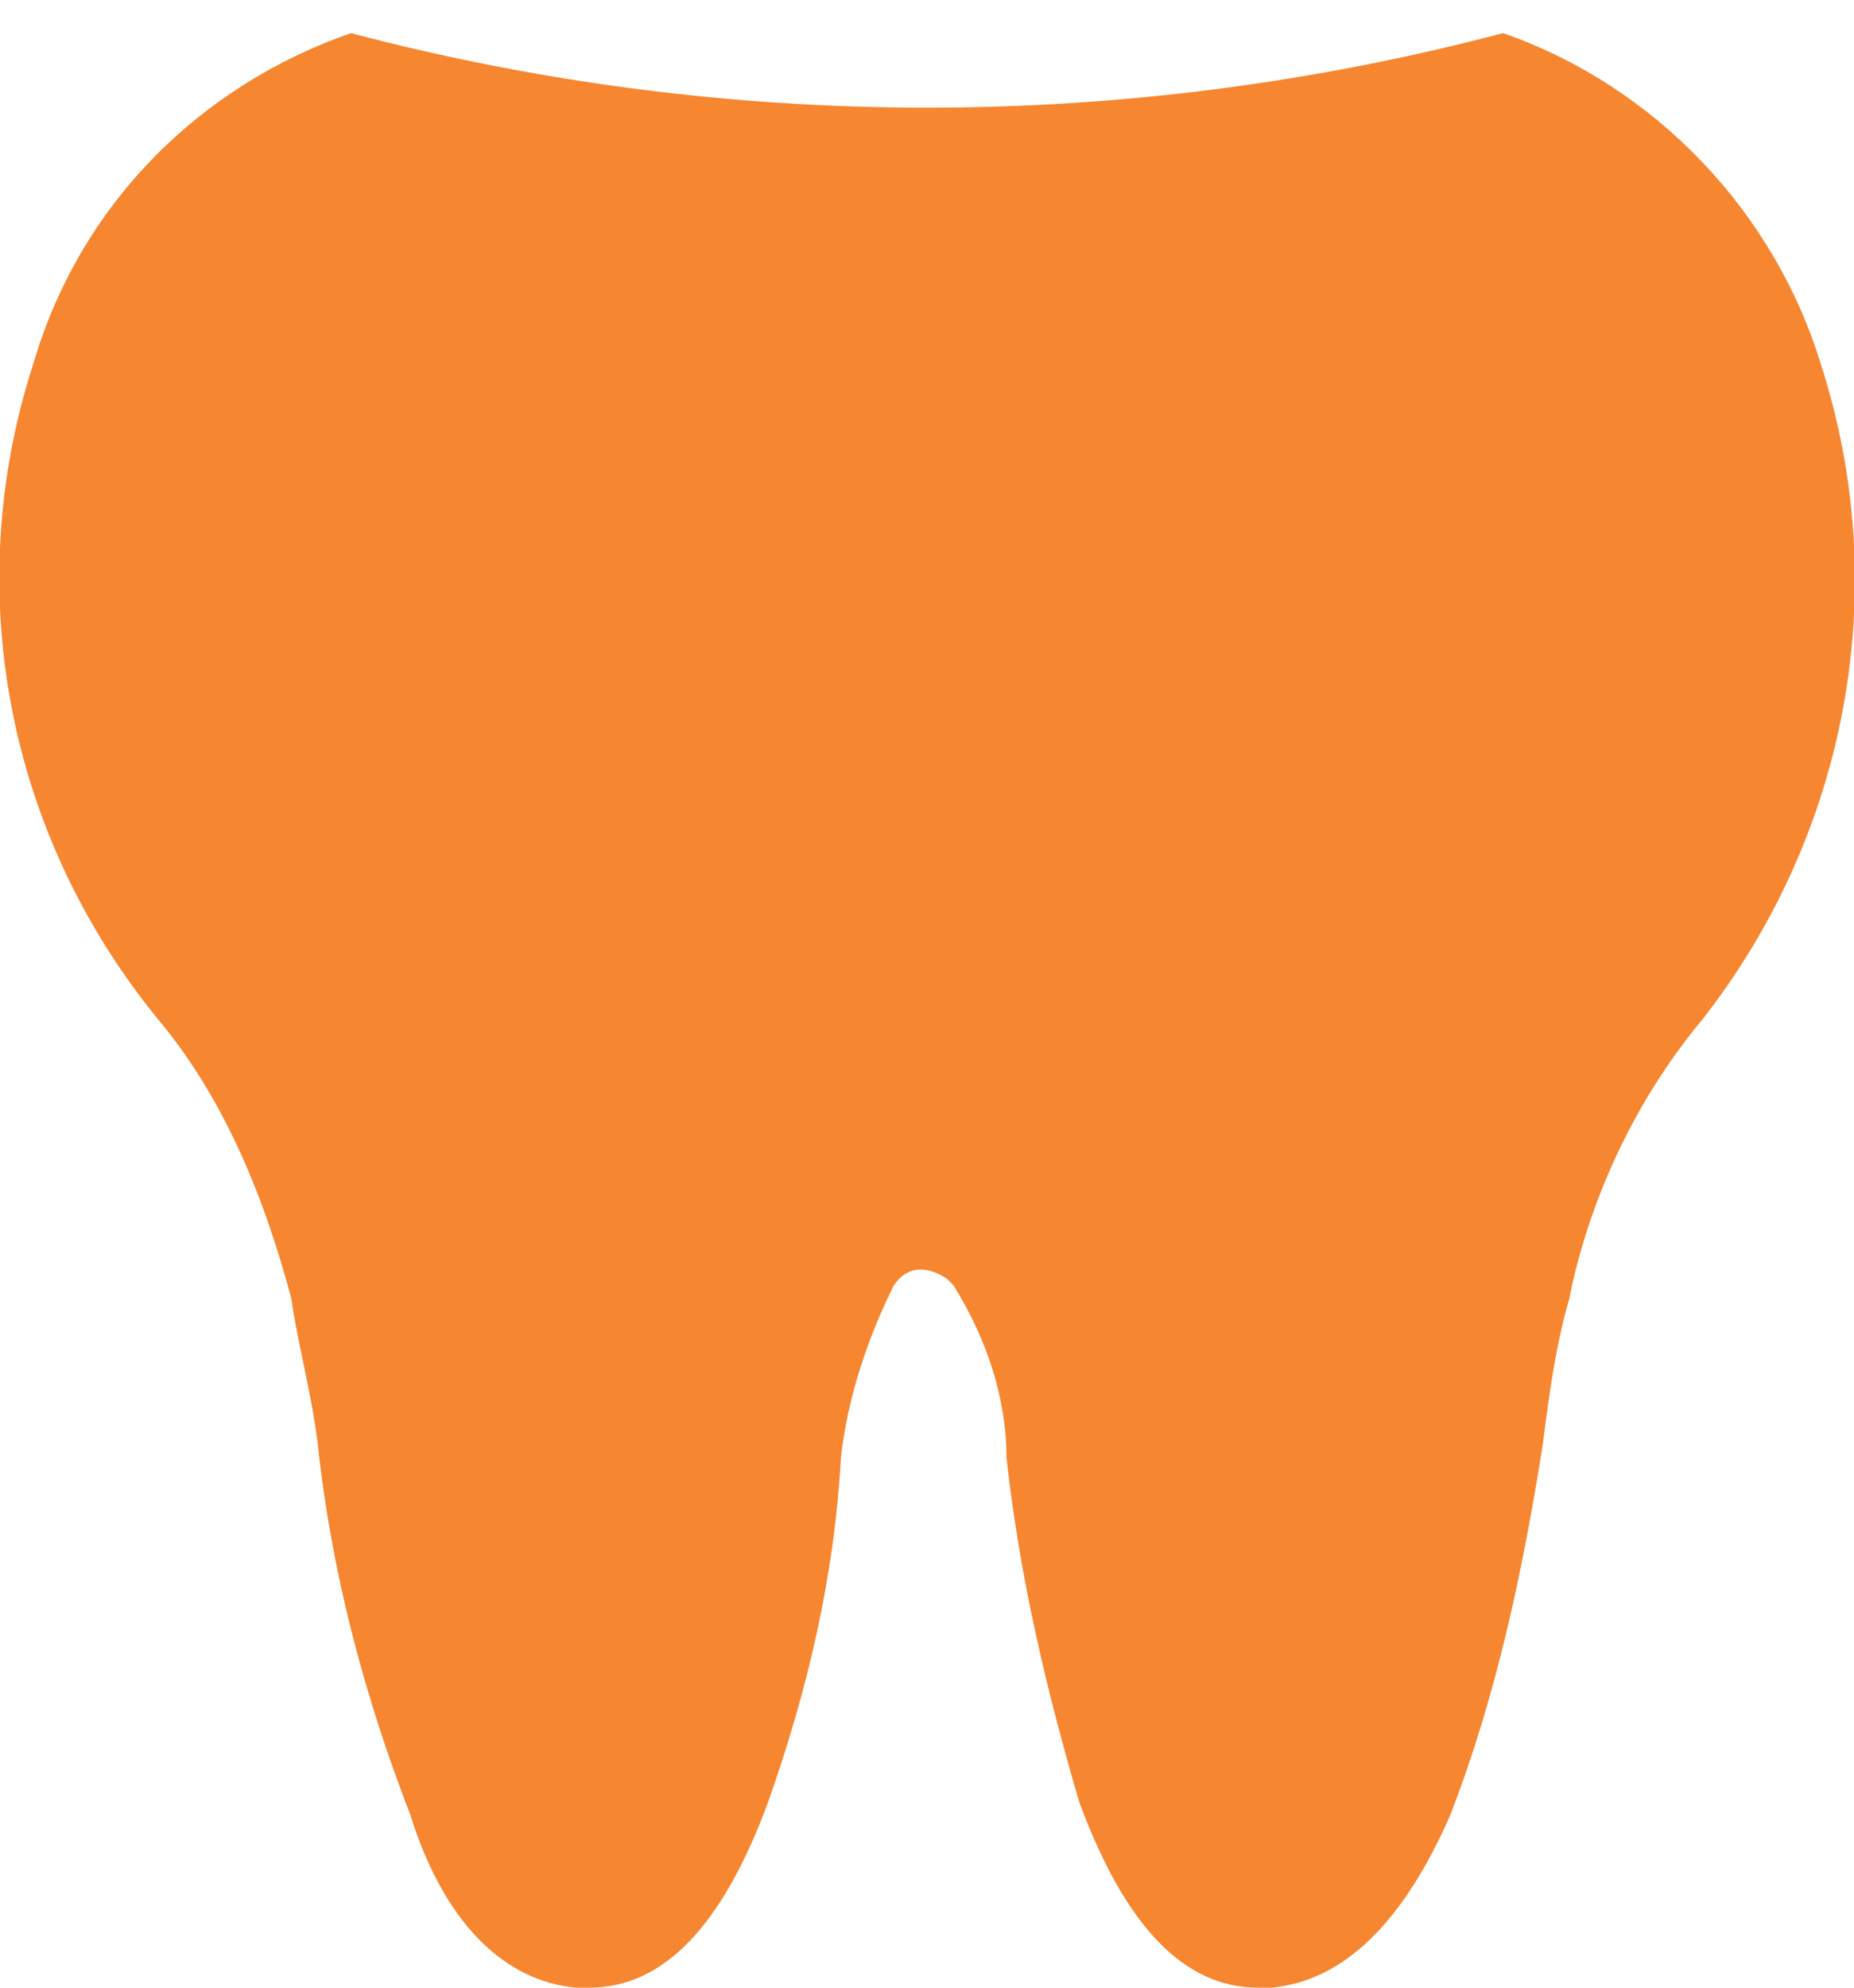 <?xml version="1.0" encoding="utf-8"?>
<!-- Generator: Adobe Illustrator 23.0.1, SVG Export Plug-In . SVG Version: 6.00 Build 0)  -->
<svg version="1.1" id="Layer_1" xmlns="http://www.w3.org/2000/svg" xmlns:xlink="http://www.w3.org/1999/xlink" x="0px" y="0px"
	 viewBox="0 0 28 30" style="enable-background:new 0 0 28 30;" xml:space="preserve">
<style type="text/css">
	.st0{fill-rule:evenodd;clip-rule:evenodd;fill:#F78631;}
</style>
<path class="st0" d="M27.5,5.5c-0.7-2.3-2.5-4.2-4.8-5C17,2,11,2,5.3,0.5C3,1.3,1.2,3.1,0.5,5.5c-1.1,3.4-0.4,7.1,1.9,9.9
	c1,1.2,1.6,2.7,2,4.2c0.1,0.7,0.3,1.4,0.4,2.2c0.2,1.9,0.7,3.8,1.4,5.6C6.7,29,7.6,29.9,8.7,30c0.1,0,0.1,0,0.2,0
	c1.1,0,2-0.9,2.7-2.8c0.6-1.7,1-3.4,1.1-5.2c0.1-0.9,0.4-1.8,0.8-2.6c0.2-0.3,0.5-0.3,0.8-0.1c0,0,0.1,0.1,0.1,0.1
	c0.5,0.8,0.8,1.7,0.8,2.6c0.2,1.8,0.6,3.5,1.1,5.2c0.7,1.9,1.6,2.8,2.7,2.8c0.1,0,0.1,0,0.2,0c1.1-0.1,2-1,2.7-2.6
	c0.7-1.8,1.1-3.7,1.4-5.6c0.1-0.8,0.2-1.5,0.4-2.2c0.3-1.5,1-3,2-4.2C27.9,12.6,28.6,8.9,27.5,5.5z"/>
</svg>

